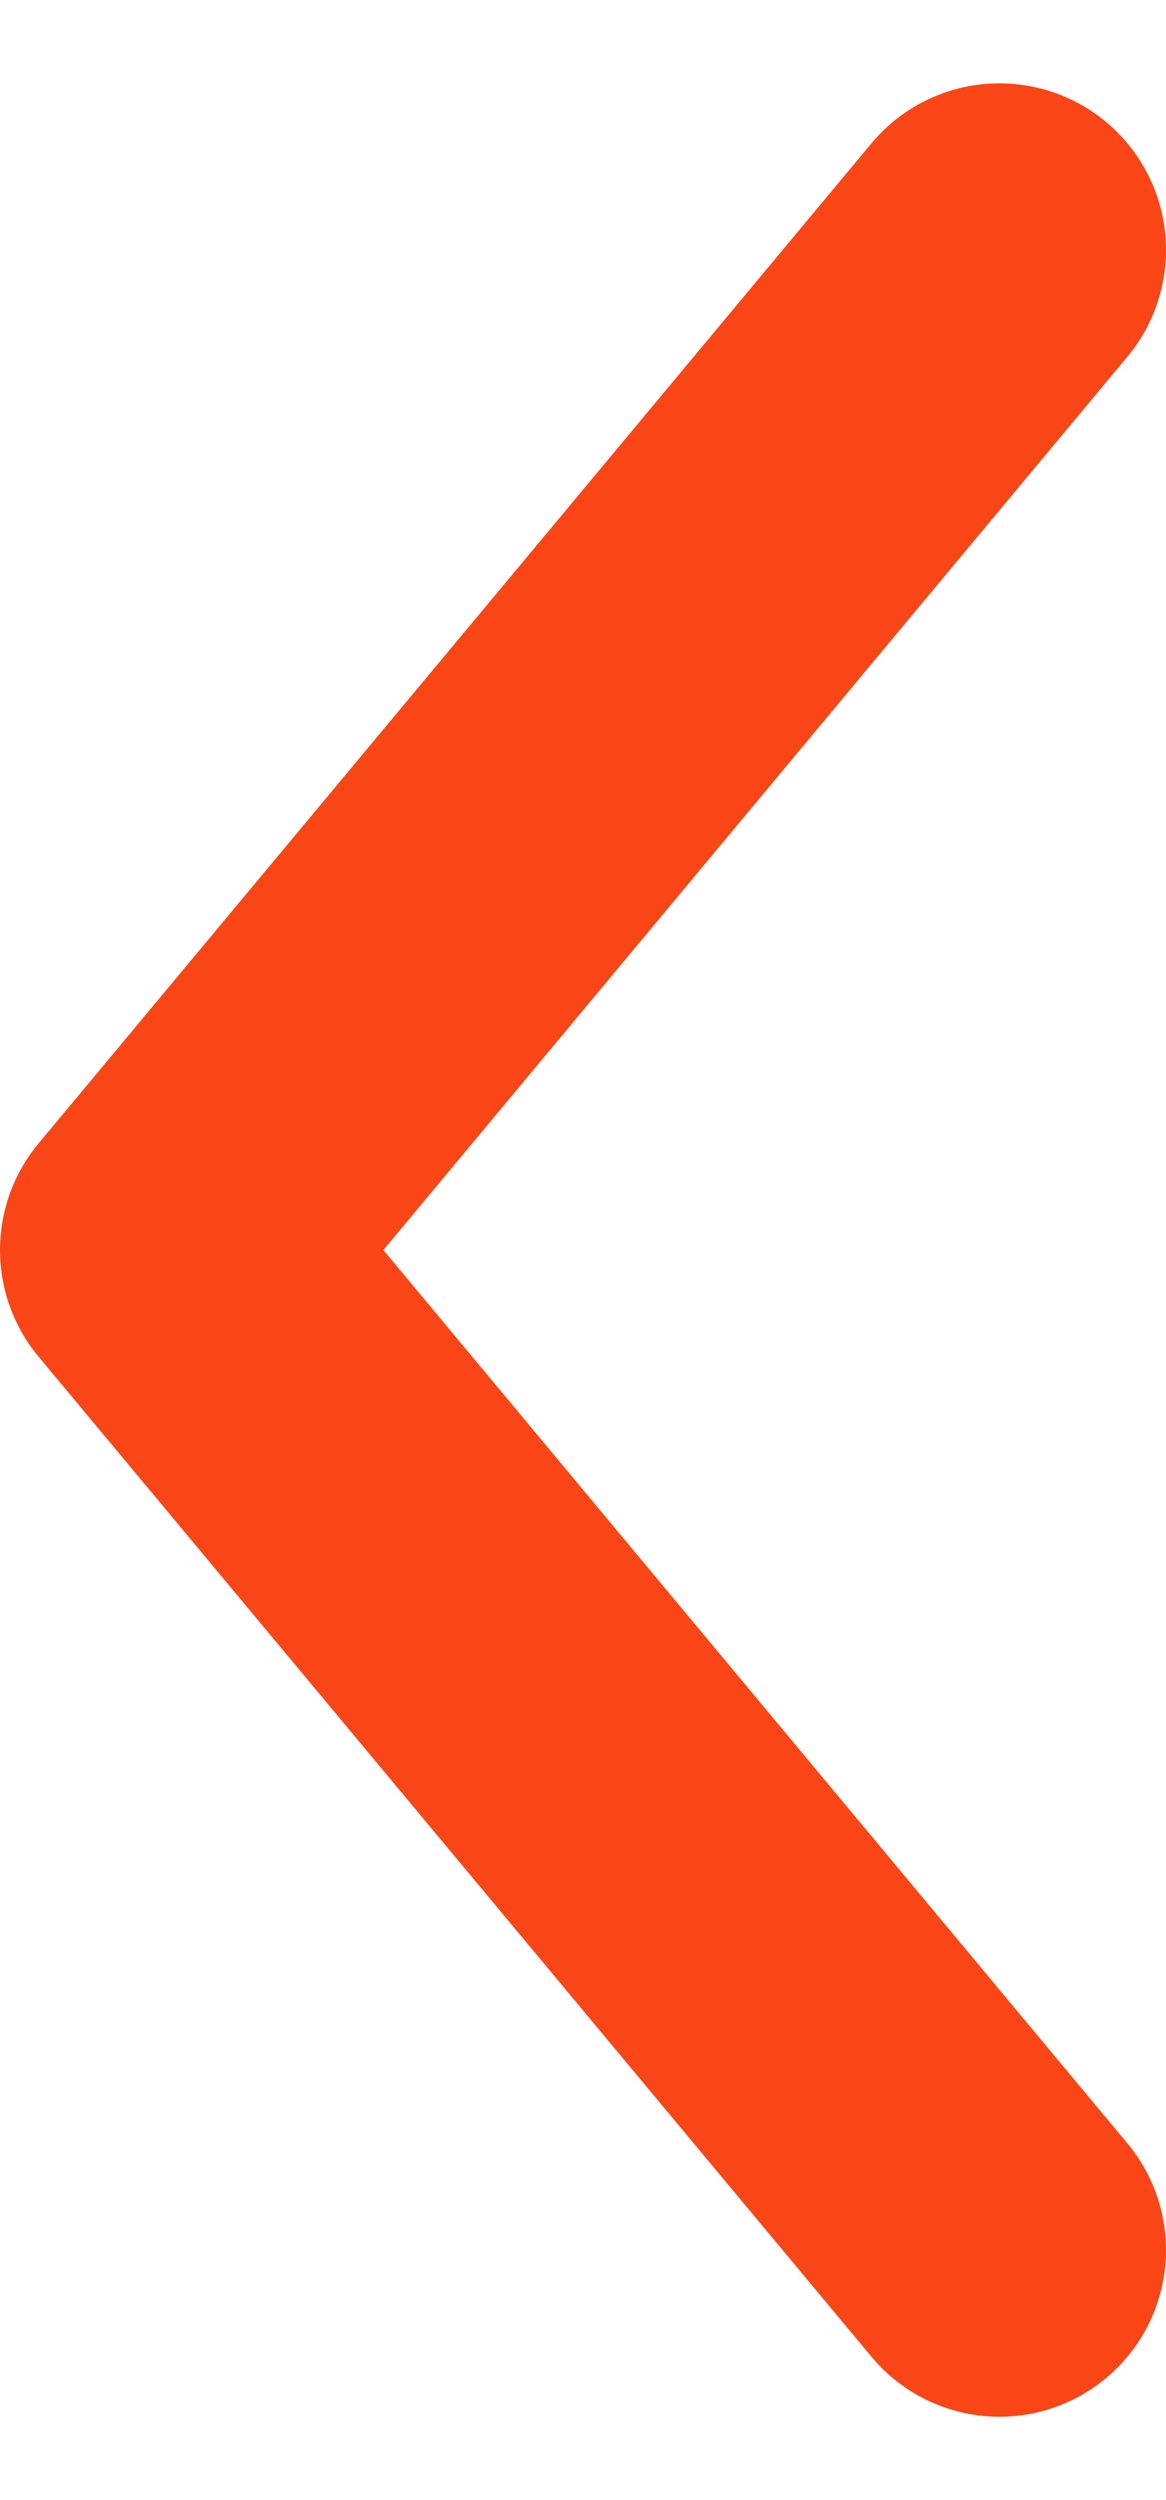 <svg width="7" height="15" viewBox="0 0 7 15" fill="none" xmlns="http://www.w3.org/2000/svg">
<path d="M6 13.5L1 7.5L6 1.5" stroke="#FA4616" stroke-width="2" stroke-linecap="round" stroke-linejoin="round"/>
</svg>

